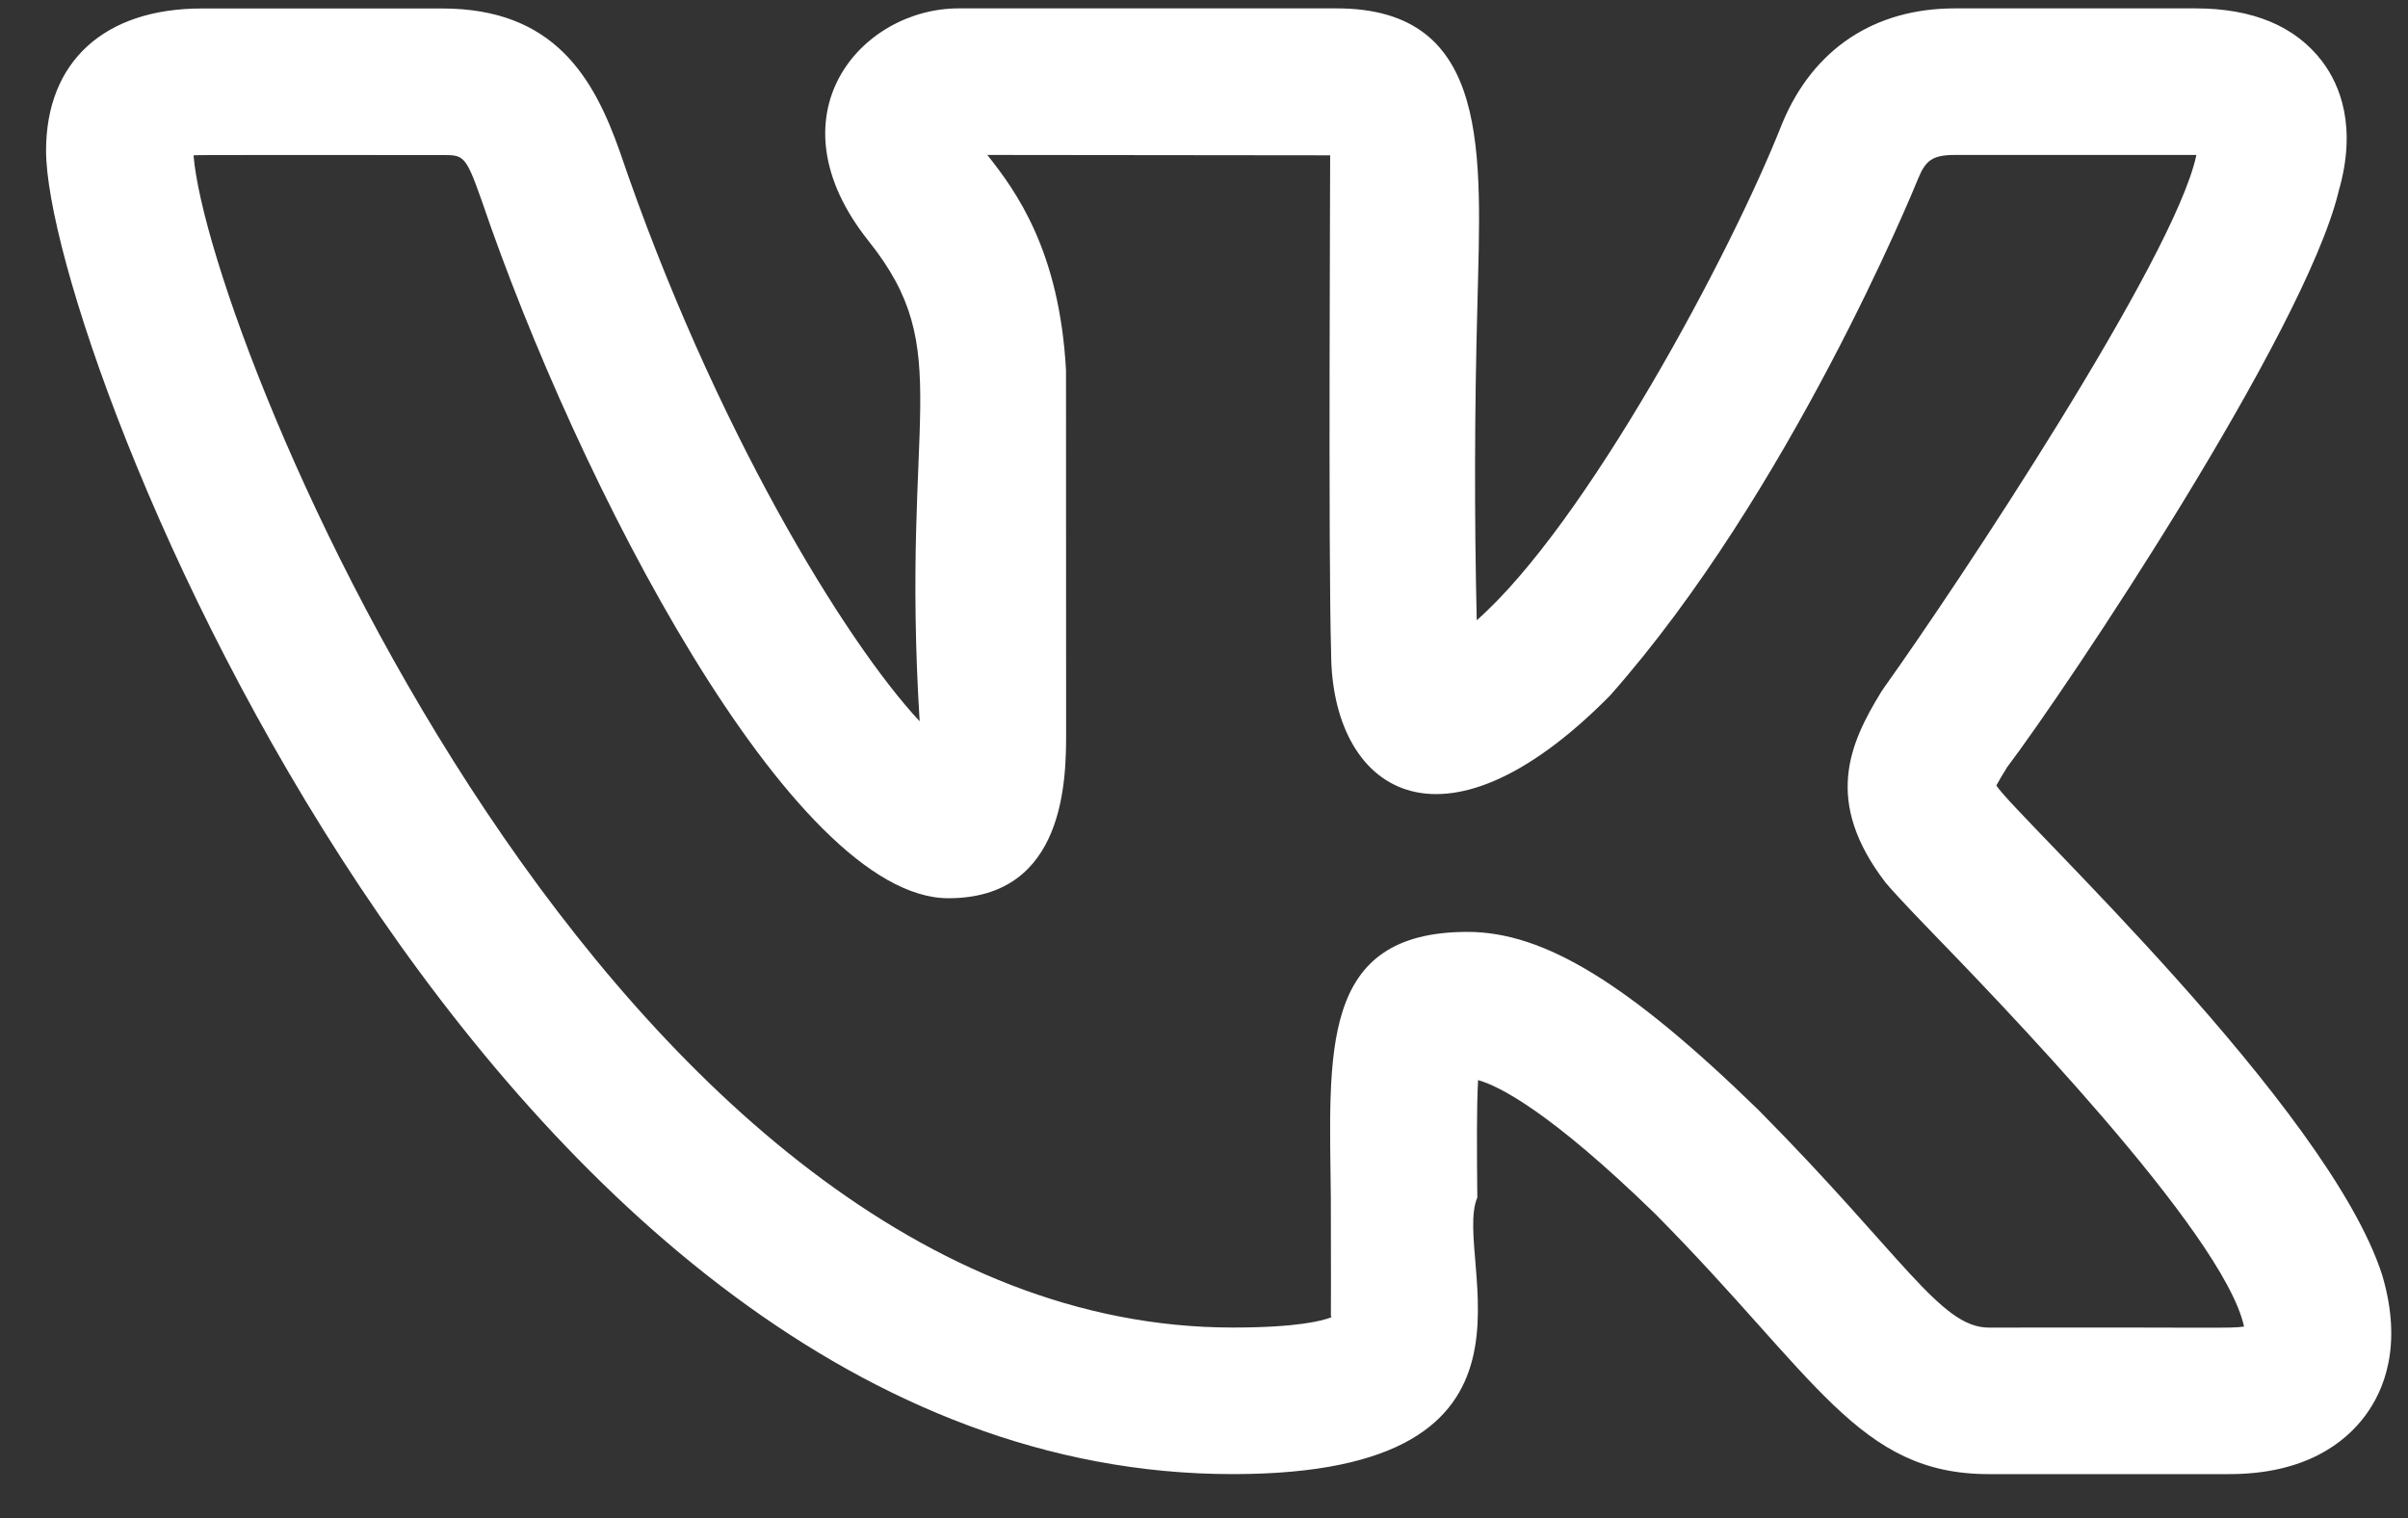 <svg width="46" height="29" viewBox="0 0 46 29" fill="none" xmlns="http://www.w3.org/2000/svg">
<rect x="0" y="0" width="46" height="29" fill="#333333" stroke="none"/>
<path d="M23.55 28.16C30.031 28.16 27.721 24.057 28.221 22.877C28.213 21.996 28.206 21.148 28.236 20.633C28.646 20.749 29.615 21.24 31.616 23.185C34.706 26.302 35.495 28.16 37.991 28.16H42.585C44.041 28.16 44.798 27.557 45.177 27.051C45.543 26.562 45.902 25.703 45.51 24.367C44.485 21.148 38.508 15.591 38.136 15.005C38.197 14.894 38.261 14.785 38.329 14.679H38.325C39.505 13.12 44.007 6.374 44.67 3.675C44.672 3.67 44.673 3.665 44.673 3.66C45.032 2.428 44.703 1.629 44.364 1.177C43.852 0.501 43.038 0.16 41.939 0.16H37.345C35.807 0.16 34.64 0.934 34.05 2.347C33.063 4.858 30.289 10.021 28.21 11.849C28.163 9.837 28.168 7.825 28.223 5.814C28.29 2.948 28.506 0.16 25.533 0.16H18.313C16.45 0.16 14.667 2.194 16.597 4.61C18.285 6.727 17.204 7.906 17.568 13.779C16.149 12.258 13.626 8.149 11.841 2.898C11.341 1.478 10.583 0.162 8.449 0.162H3.855C1.993 0.162 0.88 1.177 0.88 2.878C0.88 6.697 9.334 28.16 23.55 28.16ZM8.449 2.962C8.854 2.962 8.895 2.962 9.196 3.815C11.023 9.196 15.123 17.159 18.117 17.159C20.366 17.159 20.366 14.854 20.366 13.986L20.364 7.076C20.241 4.789 19.408 3.65 18.861 2.96L25.41 2.967C25.413 2.999 25.372 10.611 25.428 12.455C25.428 15.074 27.508 16.575 30.754 13.29C34.179 9.424 36.548 3.645 36.643 3.41C36.783 3.074 36.904 2.96 37.345 2.96H41.957L41.954 2.976C41.534 4.936 37.388 11.182 36.001 13.122L35.938 13.215C35.327 14.212 34.831 15.313 36.022 16.863C36.13 16.993 36.413 17.299 36.824 17.725C38.101 19.043 42.48 23.549 42.868 25.341C42.611 25.382 42.331 25.352 37.991 25.361C37.067 25.361 36.344 23.98 33.587 21.199C31.108 18.787 29.499 17.802 28.034 17.802C25.189 17.802 25.396 20.111 25.423 22.903C25.432 25.931 25.413 24.973 25.434 25.164C25.268 25.229 24.792 25.36 23.55 25.36C11.707 25.36 3.994 6.56 3.697 2.967C3.799 2.958 5.212 2.963 8.449 2.962Z" fill="white"/>
</svg>
